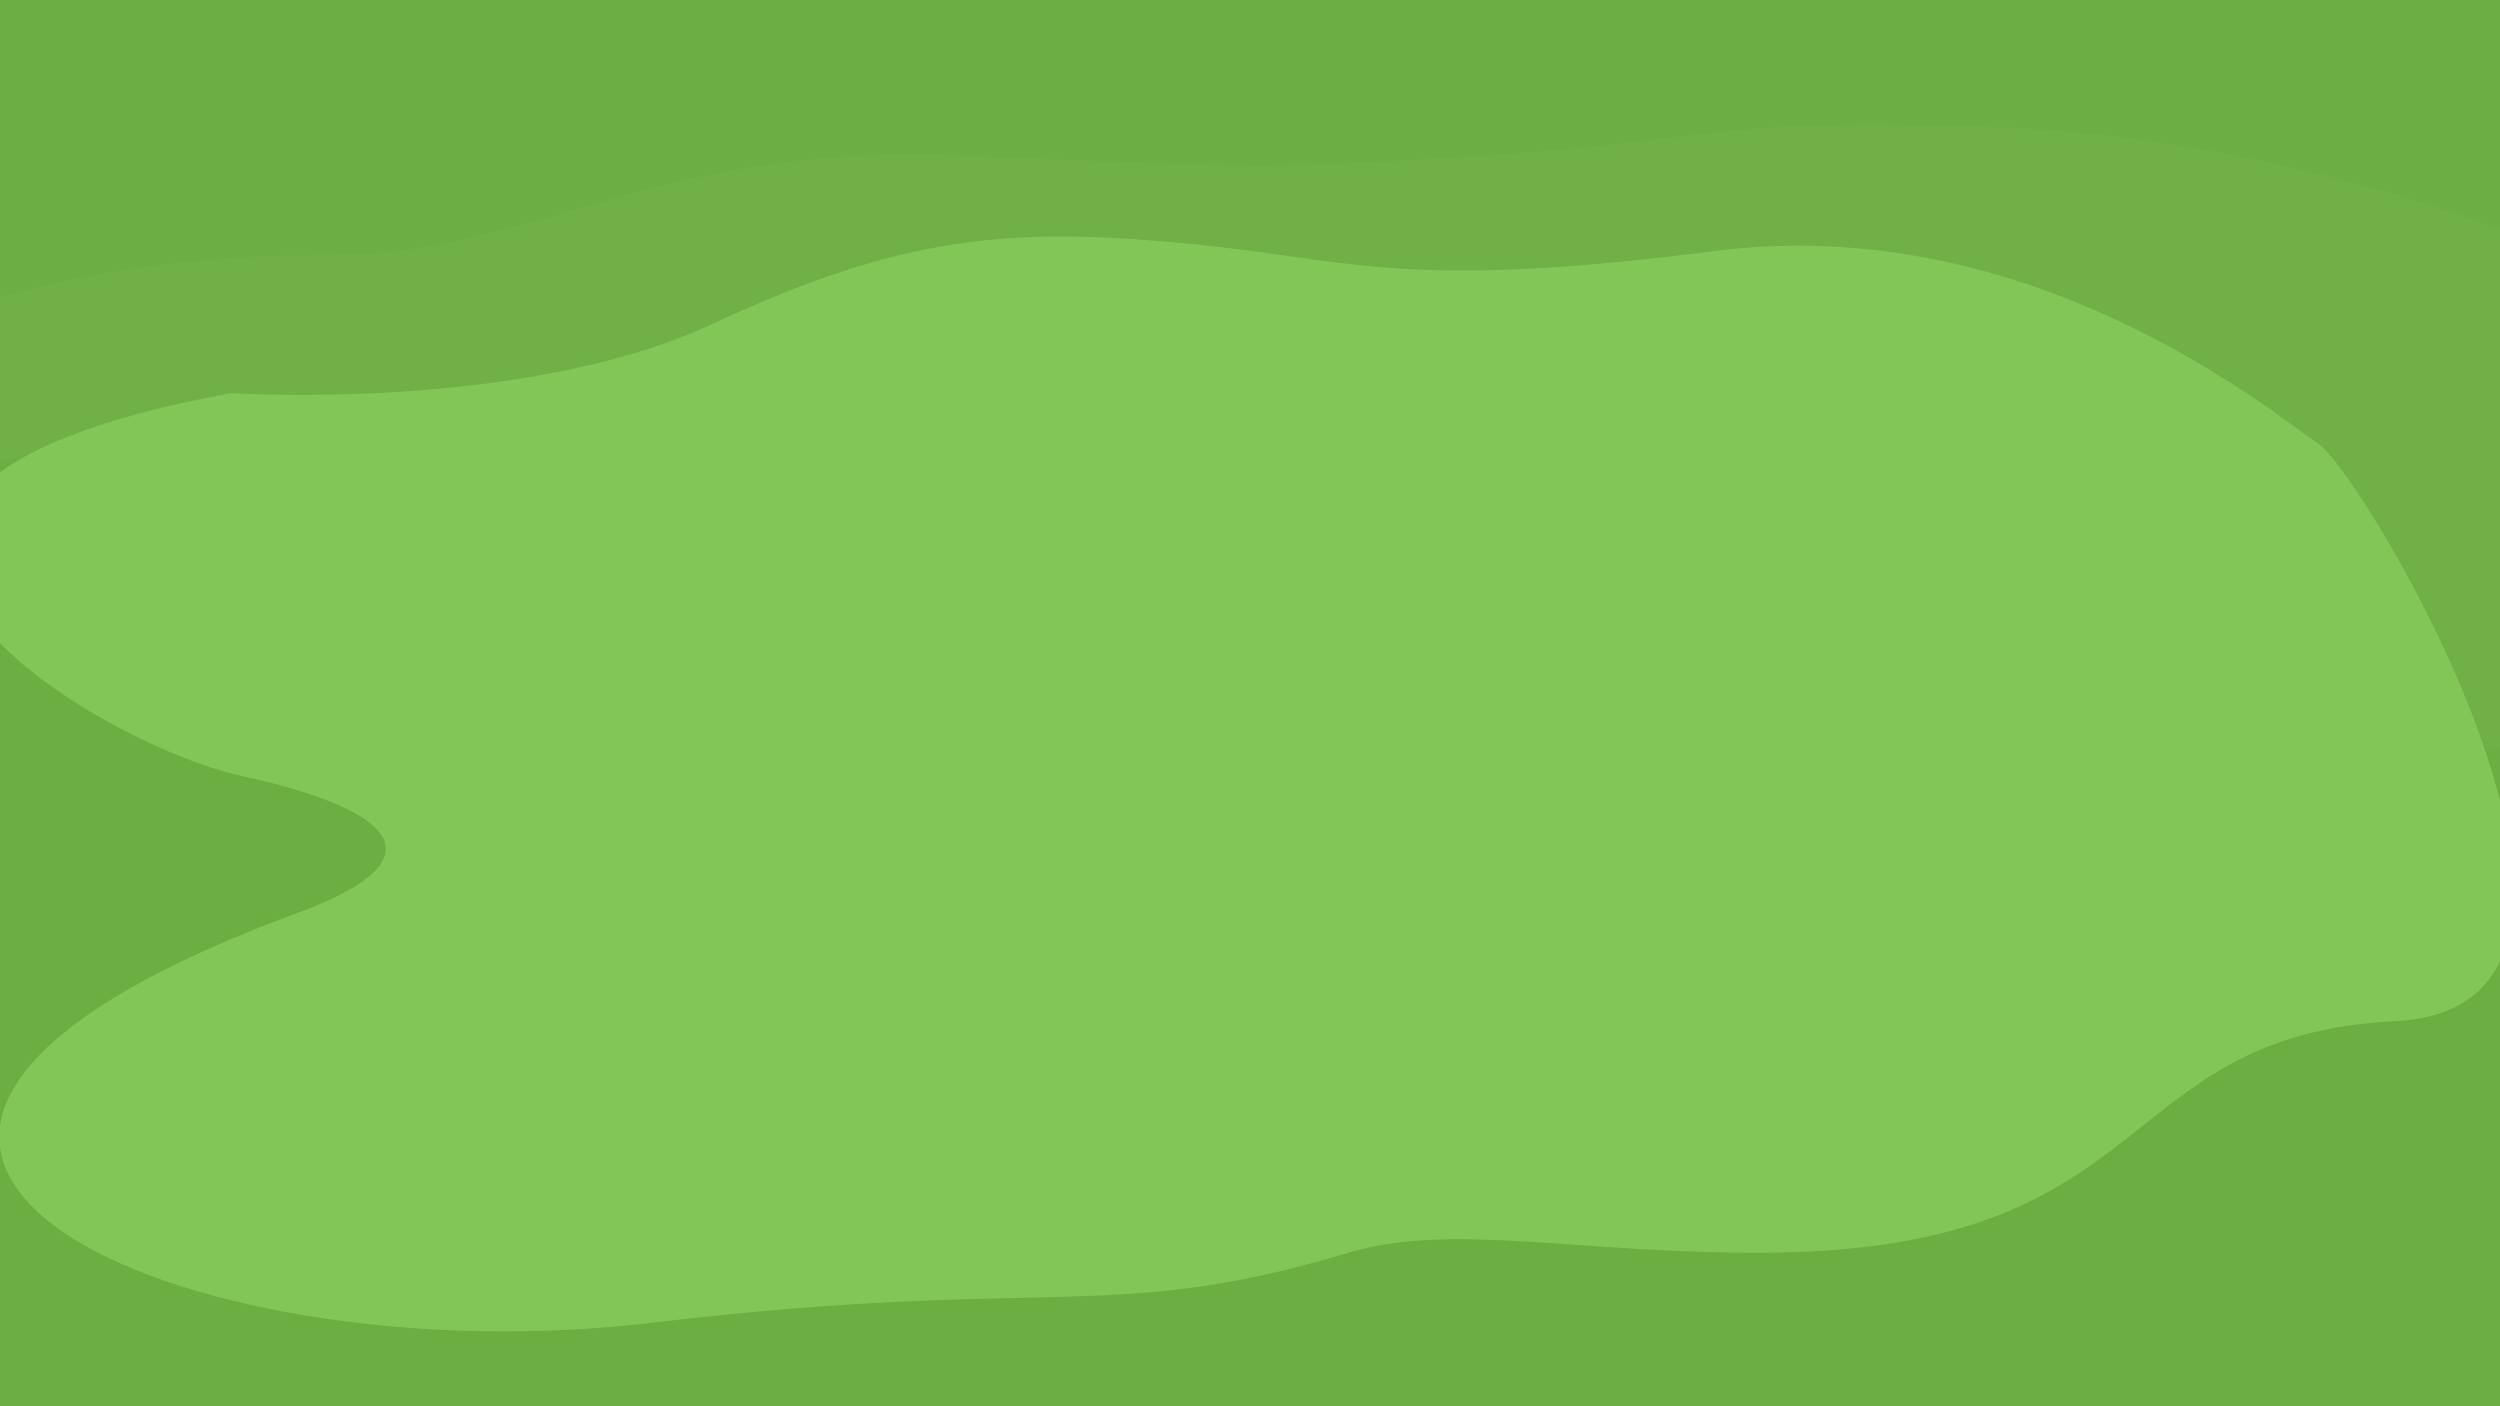 <svg xmlns="http://www.w3.org/2000/svg" xmlns:xlink="http://www.w3.org/1999/xlink" viewBox="0 0 1600 900"><defs><style>.cls-1{fill:none;}.cls-2{clip-path:url(#clip-path);}.cls-3{fill:#77b44d;}.cls-3,.cls-6{opacity:0.36;}.cls-4{clip-path:url(#clip-path-2);}.cls-5{fill:#6cae42;}.cls-6{fill:#77b54e;}.cls-7{fill:#83c658;}</style><clipPath id="clip-path"><rect class="cls-1" x="-1782.6" width="1600" height="900"/></clipPath><clipPath id="clip-path-2"><rect class="cls-1" width="1600" height="900"/></clipPath></defs><g id="BG_01"><g id="BG"><g class="cls-2"><g id="BG-2" data-name="BG"><path class="cls-3" d="M-1785.3,282.8c-544.9,29.6,80-163.5,215.1-142.9,143.8,0,227.8-78.6,441.2-69.6s224.4,9.3,377-.7c199.9-42.8,691.7-12.2,790.1,103C47,204.2,279.2,590.8-158.4,461.8S-1785.3,282.8-1785.3,282.8Z"/></g></g></g></g><g id="BG_03"><g class="cls-4"><rect class="cls-5" x="-58.3" y="-48.6" width="1705.7" height="1017.27"/><path class="cls-6" d="M13.9,293.8s-293.4,18-167.1-44.1,232.3-86.5,363.8-86.5S418.9,91.3,614,99.5s205.3,8.5,344.8-.6,133.5-23.9,321-17.4,393.3,82.6,401.5,111.6,220.4,382.4-179.7,264.4S13.9,293.8,13.9,293.8Z"/><path class="cls-7" d="M148,251.6S334.4,264,456,207.3s190-61.7,298.8-51.9,138.9,31.4,342.1,5.3,357.8,103.8,387.2,123.6,231.2,360.1,48.9,369.2-147.9,146-400.6,148.2c-121.4,1-203-19.9-269.2,0-153.1,46-190.7,14.5-446.5,44.9C114.8,882.5-220.2,735.7,190.6,584.2c95.3-35.1,60.4-66.6-36-87.6S-206.3,316.1,148,251.6Z"/></g></g></svg>